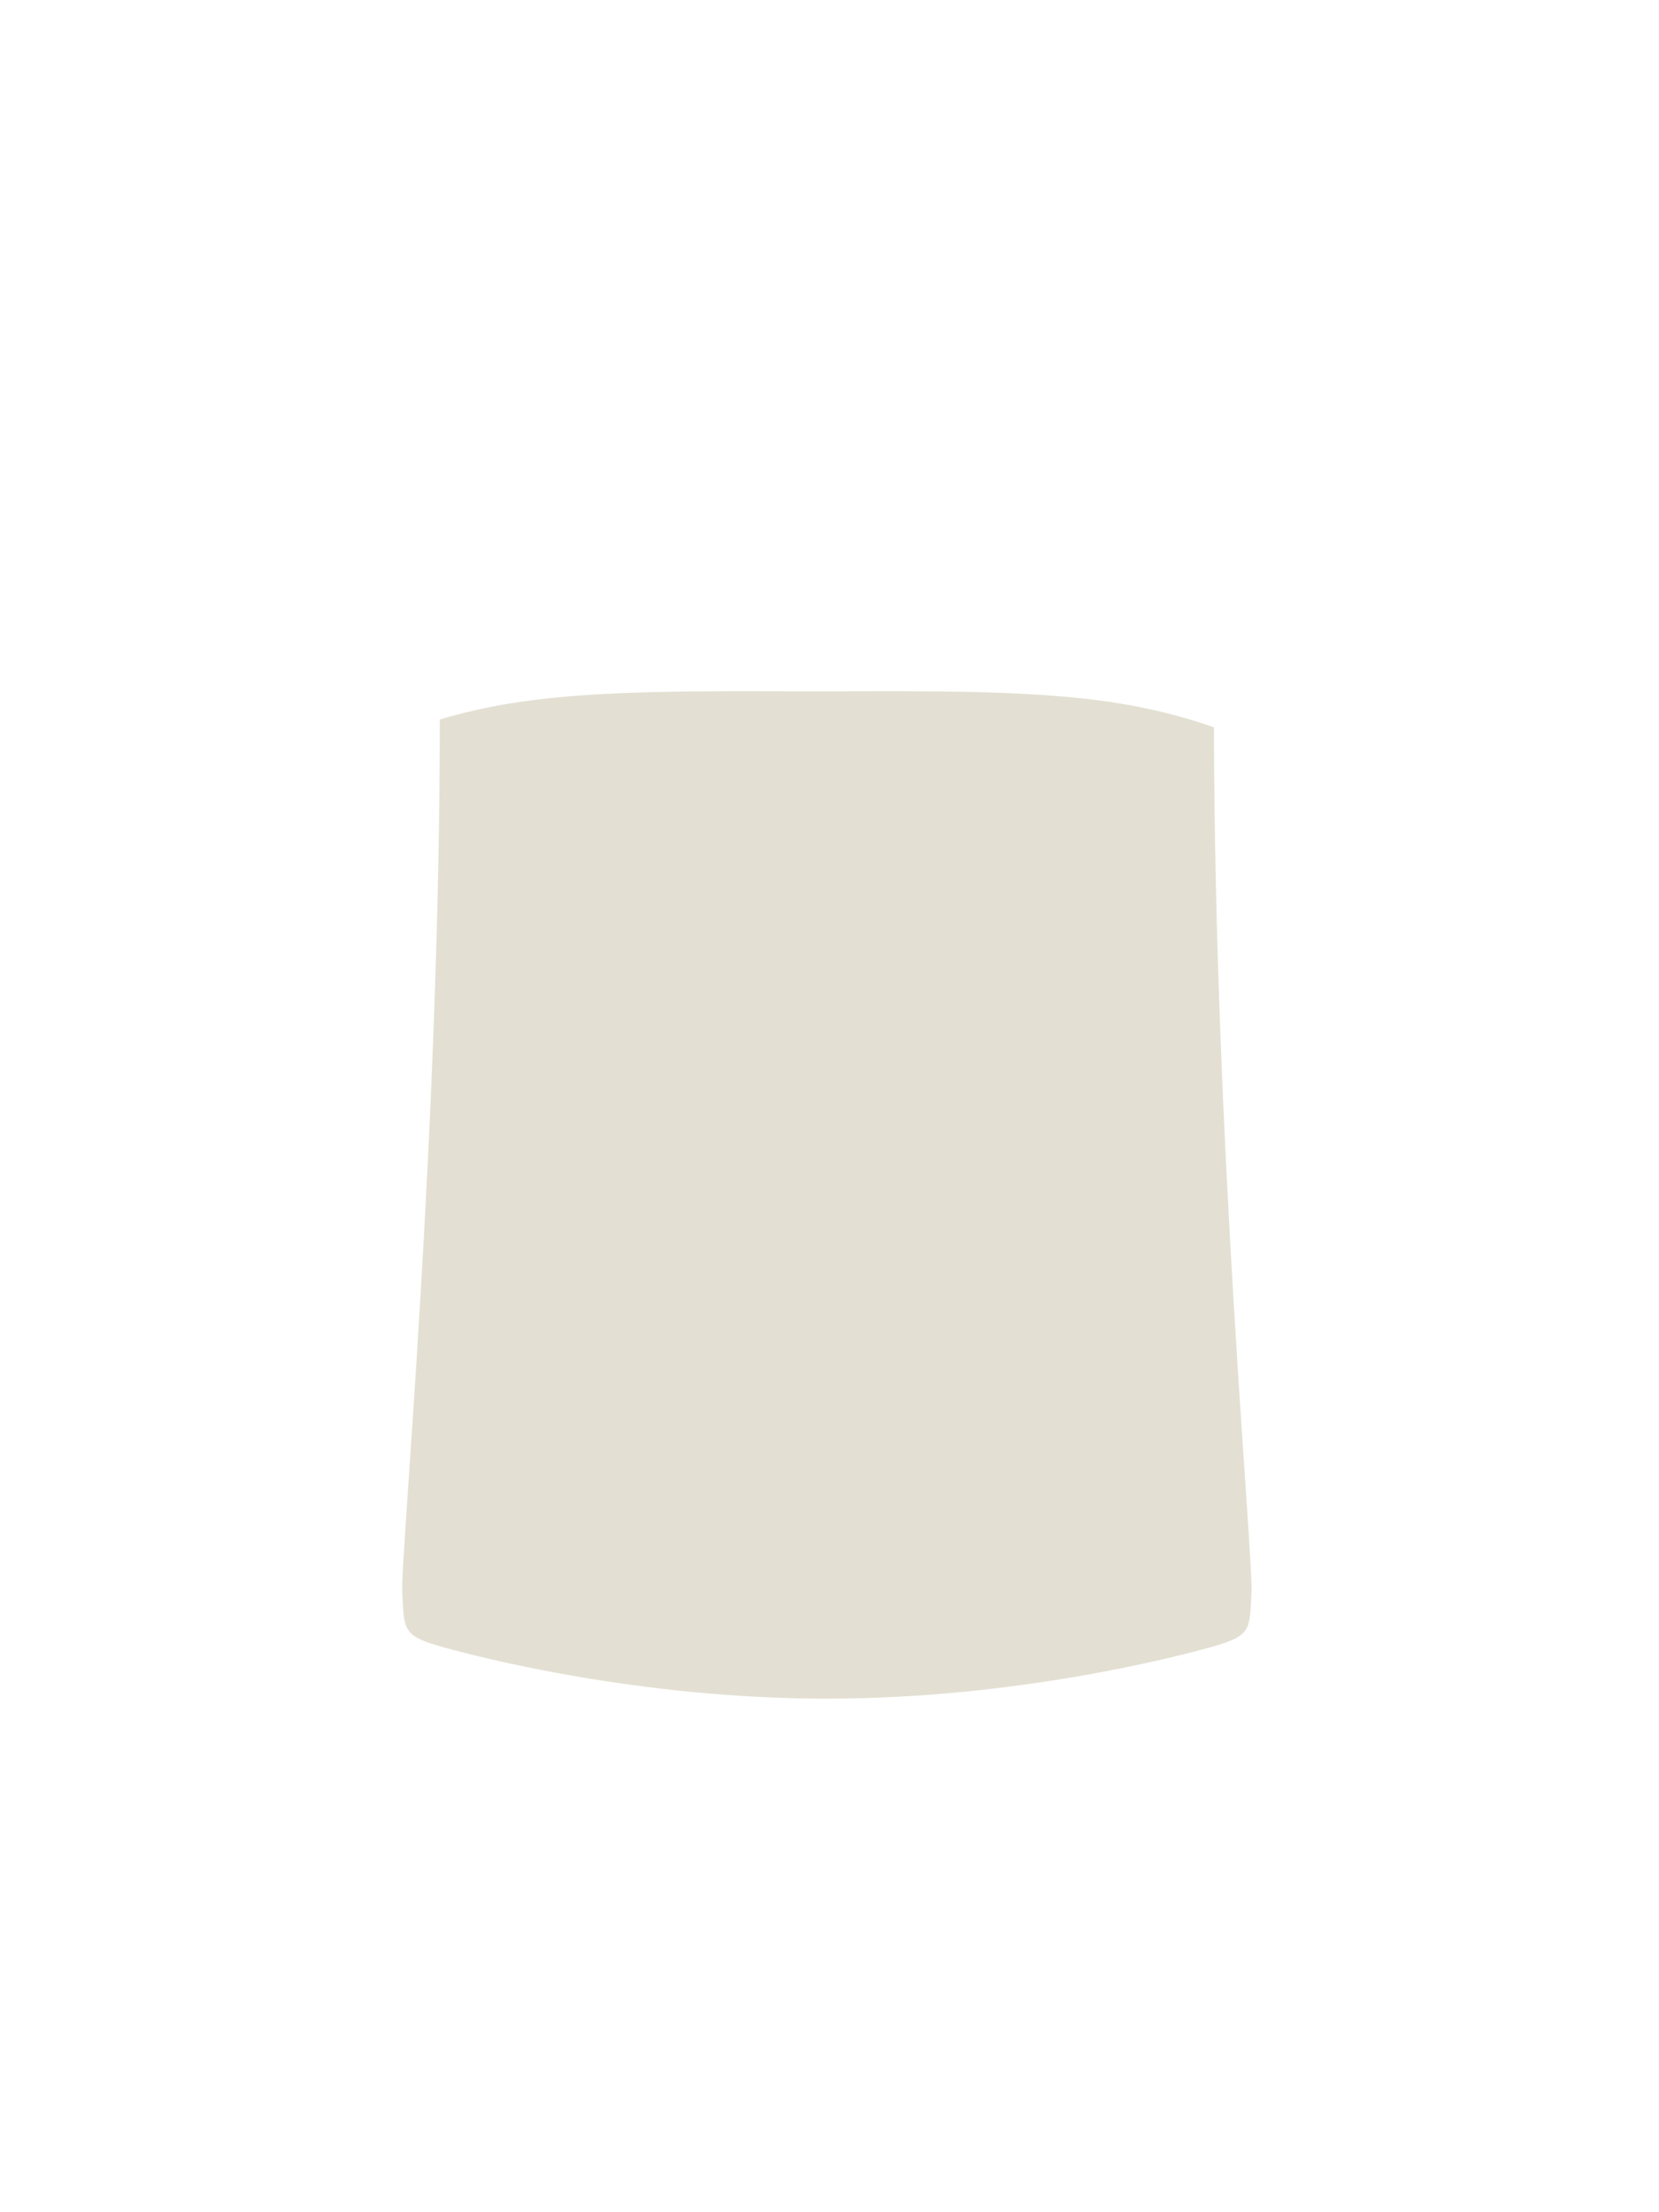 <svg width="63" height="84" viewBox="0 0 63 84" fill="none" xmlns="http://www.w3.org/2000/svg">
<path d="M31.4 64.5C24.249 64.5 18.147 62.922 16.702 62.51C15.257 62.097 15.351 61.84 15.276 60.47C15.202 59.104 16.694 43.289 16.702 27.319C17.504 27.079 18.532 26.83 19.762 26.649C20.5 26.54 21.289 26.46 22.109 26.402C24.91 26.202 28.194 26.25 30.999 26.25C33.804 26.25 36.976 26.202 39.777 26.402C40.597 26.46 41.386 26.54 42.124 26.649C43.889 26.909 45.236 27.308 46.1 27.619C46.127 43.487 47.599 59.112 47.526 60.47C47.451 61.84 47.545 62.097 46.1 62.51C44.654 62.922 38.551 64.5 31.4 64.5Z" fill="#E3E0D3"/>
</svg>
